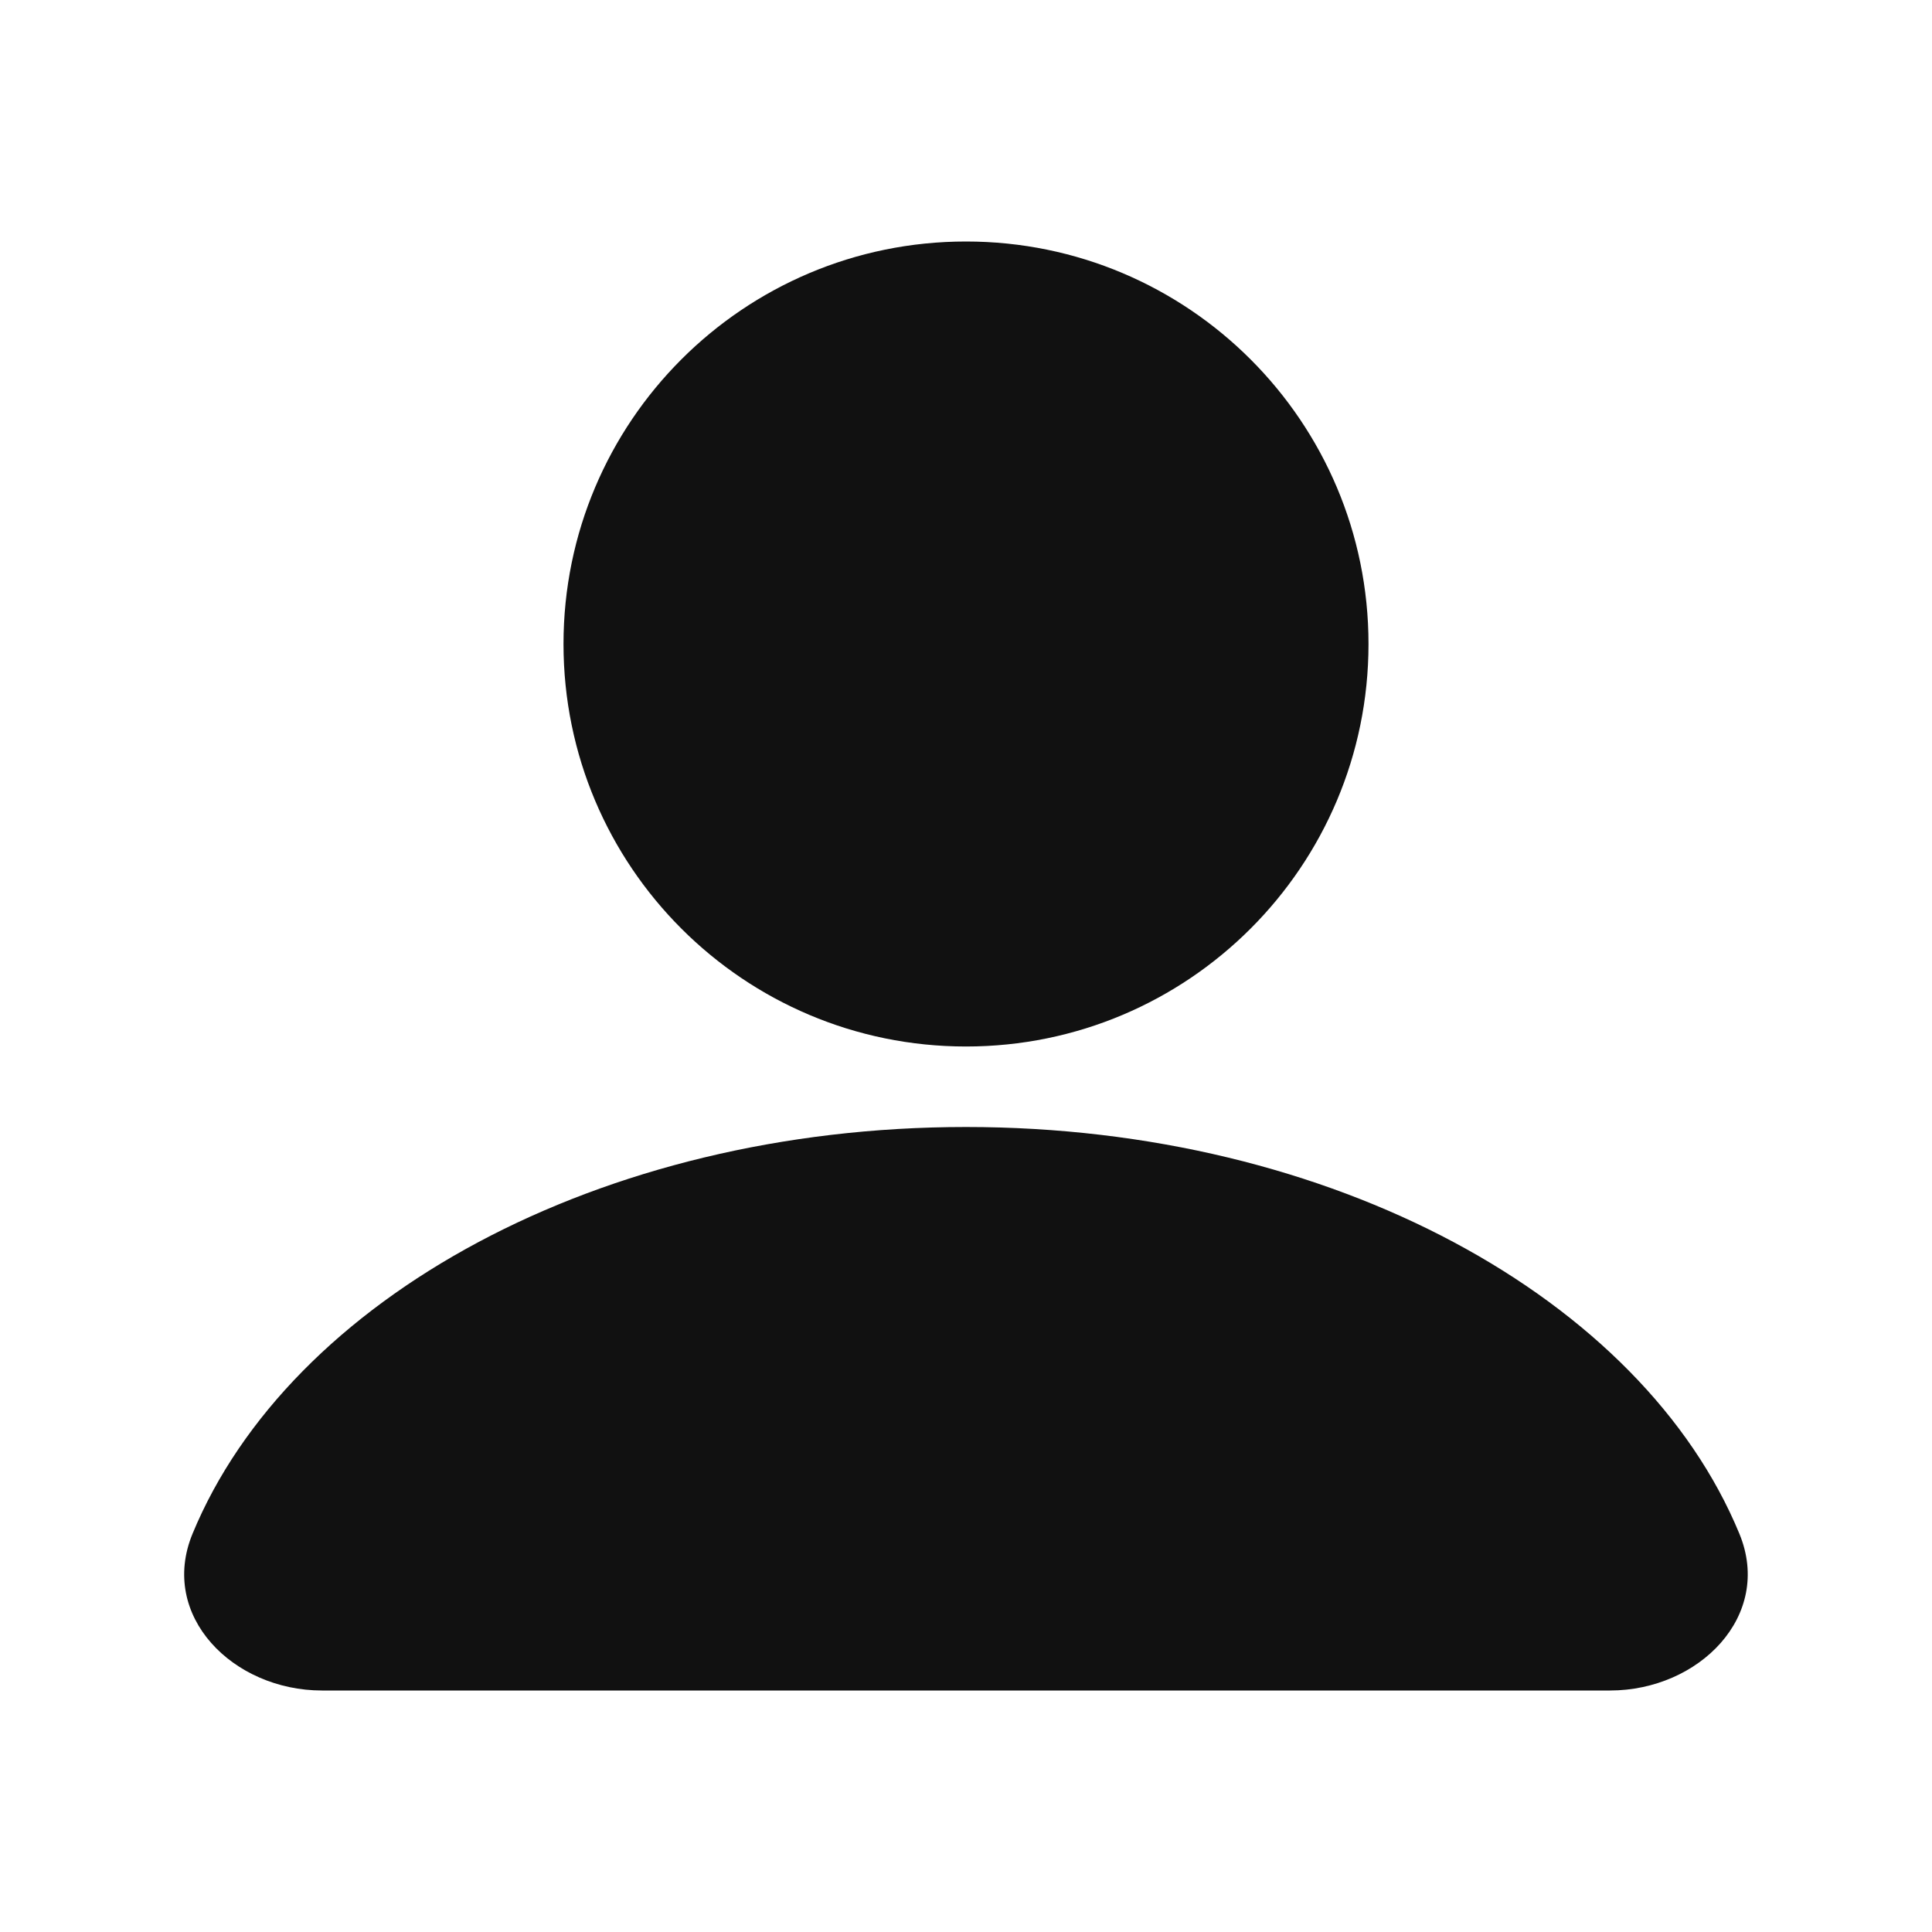 <svg width="24" height="24" viewBox="0 0 24 24" fill="none" xmlns="http://www.w3.org/2000/svg">
<path d="M12 13C14.761 13 17 10.761 17 8C17 5.239 14.761 3 12 3C9.238 3 7 5.239 7 8C7 10.761 9.238 13 12 13Z" fill="#111111"/>
<path d="M2.392 19.052C3.598 16.134 7.443 14 12 14C16.557 14 20.402 16.134 21.607 19.052C22.029 20.073 21.104 21 20 21H4C2.895 21 1.97 20.073 2.392 19.052Z" fill="#111111"/>
</svg>
